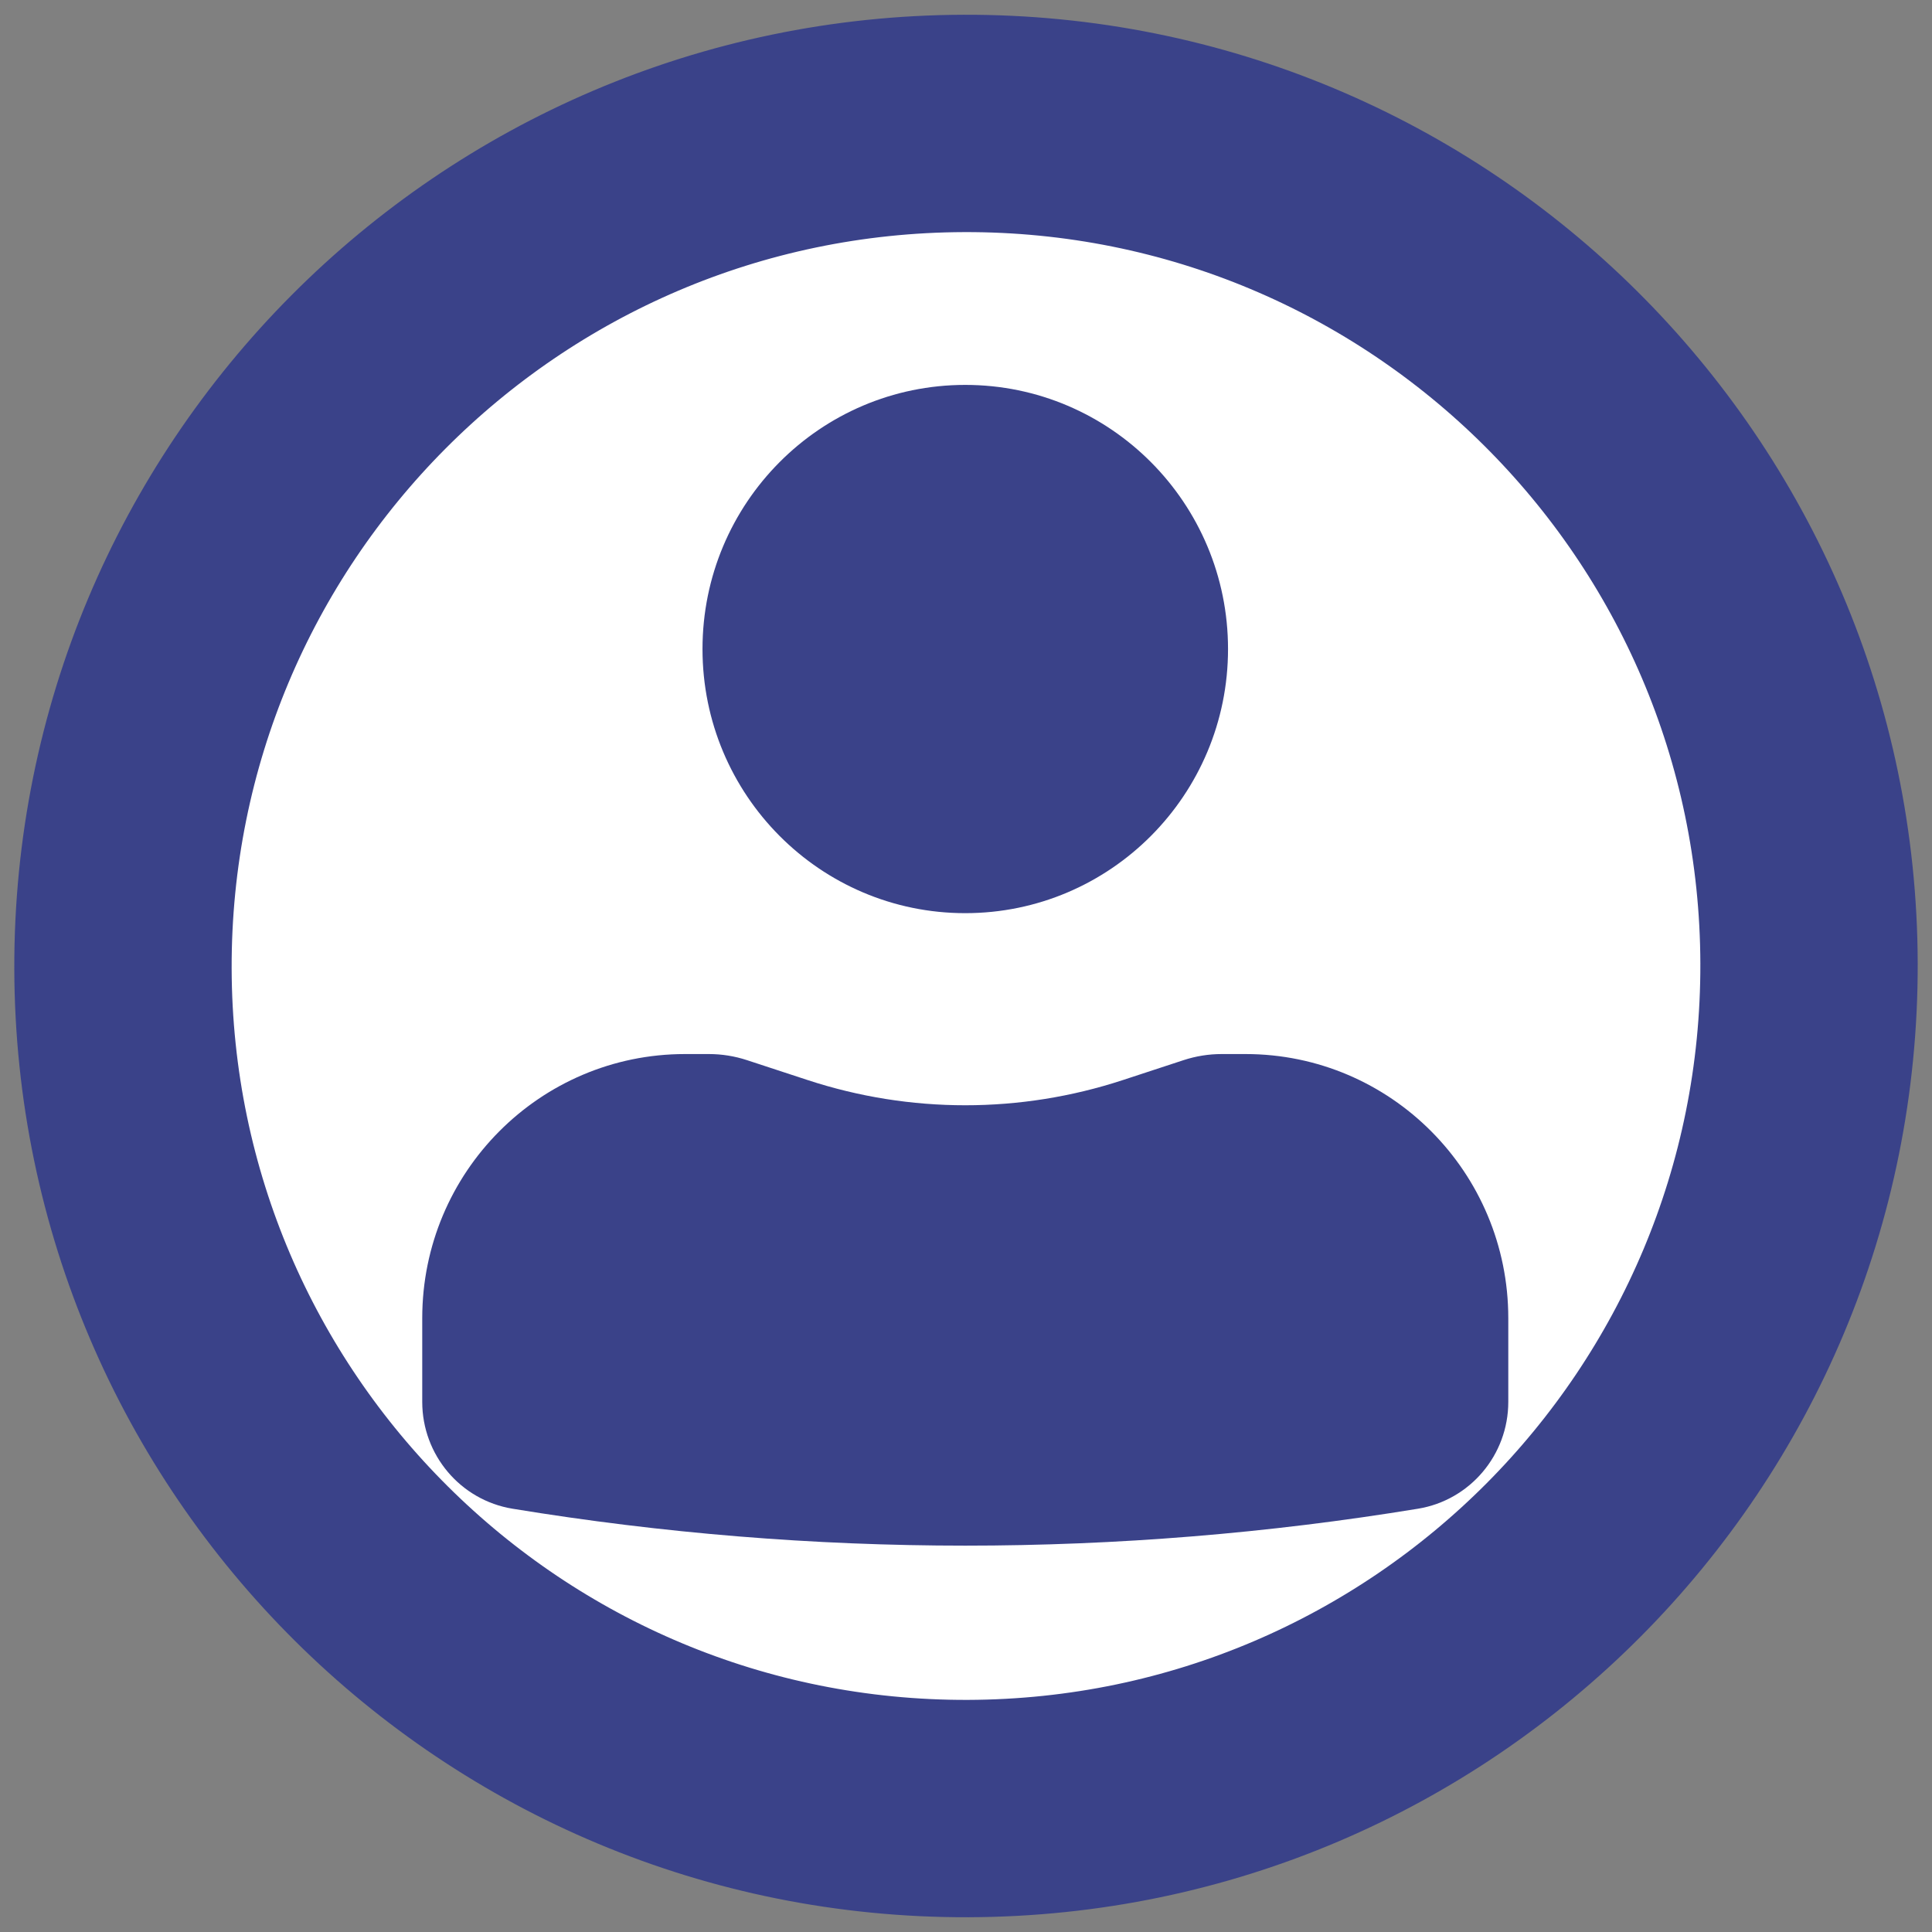 <svg width="50" height="50" viewBox="0 0 80 80" fill="none" xmlns="http://www.w3.org/2000/svg">
<rect x="0" y="0" width="80" height="80" fill="#808080" stroke="none"/>
<path d="M74.908 39.889C74.959 59.158 59.371 74.828 40.092 74.889C20.812 74.95 5.142 59.38 5.092 40.111C5.041 20.842 20.629 5.172 39.908 5.111C59.188 5.05 74.858 20.62 74.908 39.889Z" fill="white" stroke="#3A4289" stroke-width="9"/>
<path d="M39.969 15.938C33.961 15.938 29.089 20.834 29.089 26.875C29.089 32.916 33.961 37.812 39.969 37.812C45.978 37.812 50.85 32.916 50.85 26.875C50.85 20.834 45.978 15.938 39.969 15.938Z" fill="#3A4289"/>
<path d="M28.364 43.646C22.355 43.646 17.484 48.543 17.484 54.583V58.049C17.484 60.246 19.067 62.119 21.224 62.473C33.639 64.511 46.3 64.511 58.715 62.473C60.872 62.119 62.455 60.246 62.455 58.049V54.583C62.455 48.543 57.584 43.646 51.575 43.646H50.586C50.051 43.646 49.519 43.731 49.01 43.898L46.499 44.722C42.256 46.115 37.683 46.115 33.44 44.722L30.929 43.898C30.42 43.731 29.888 43.646 29.353 43.646H28.364Z" fill="#3A4289"/>
</svg>
